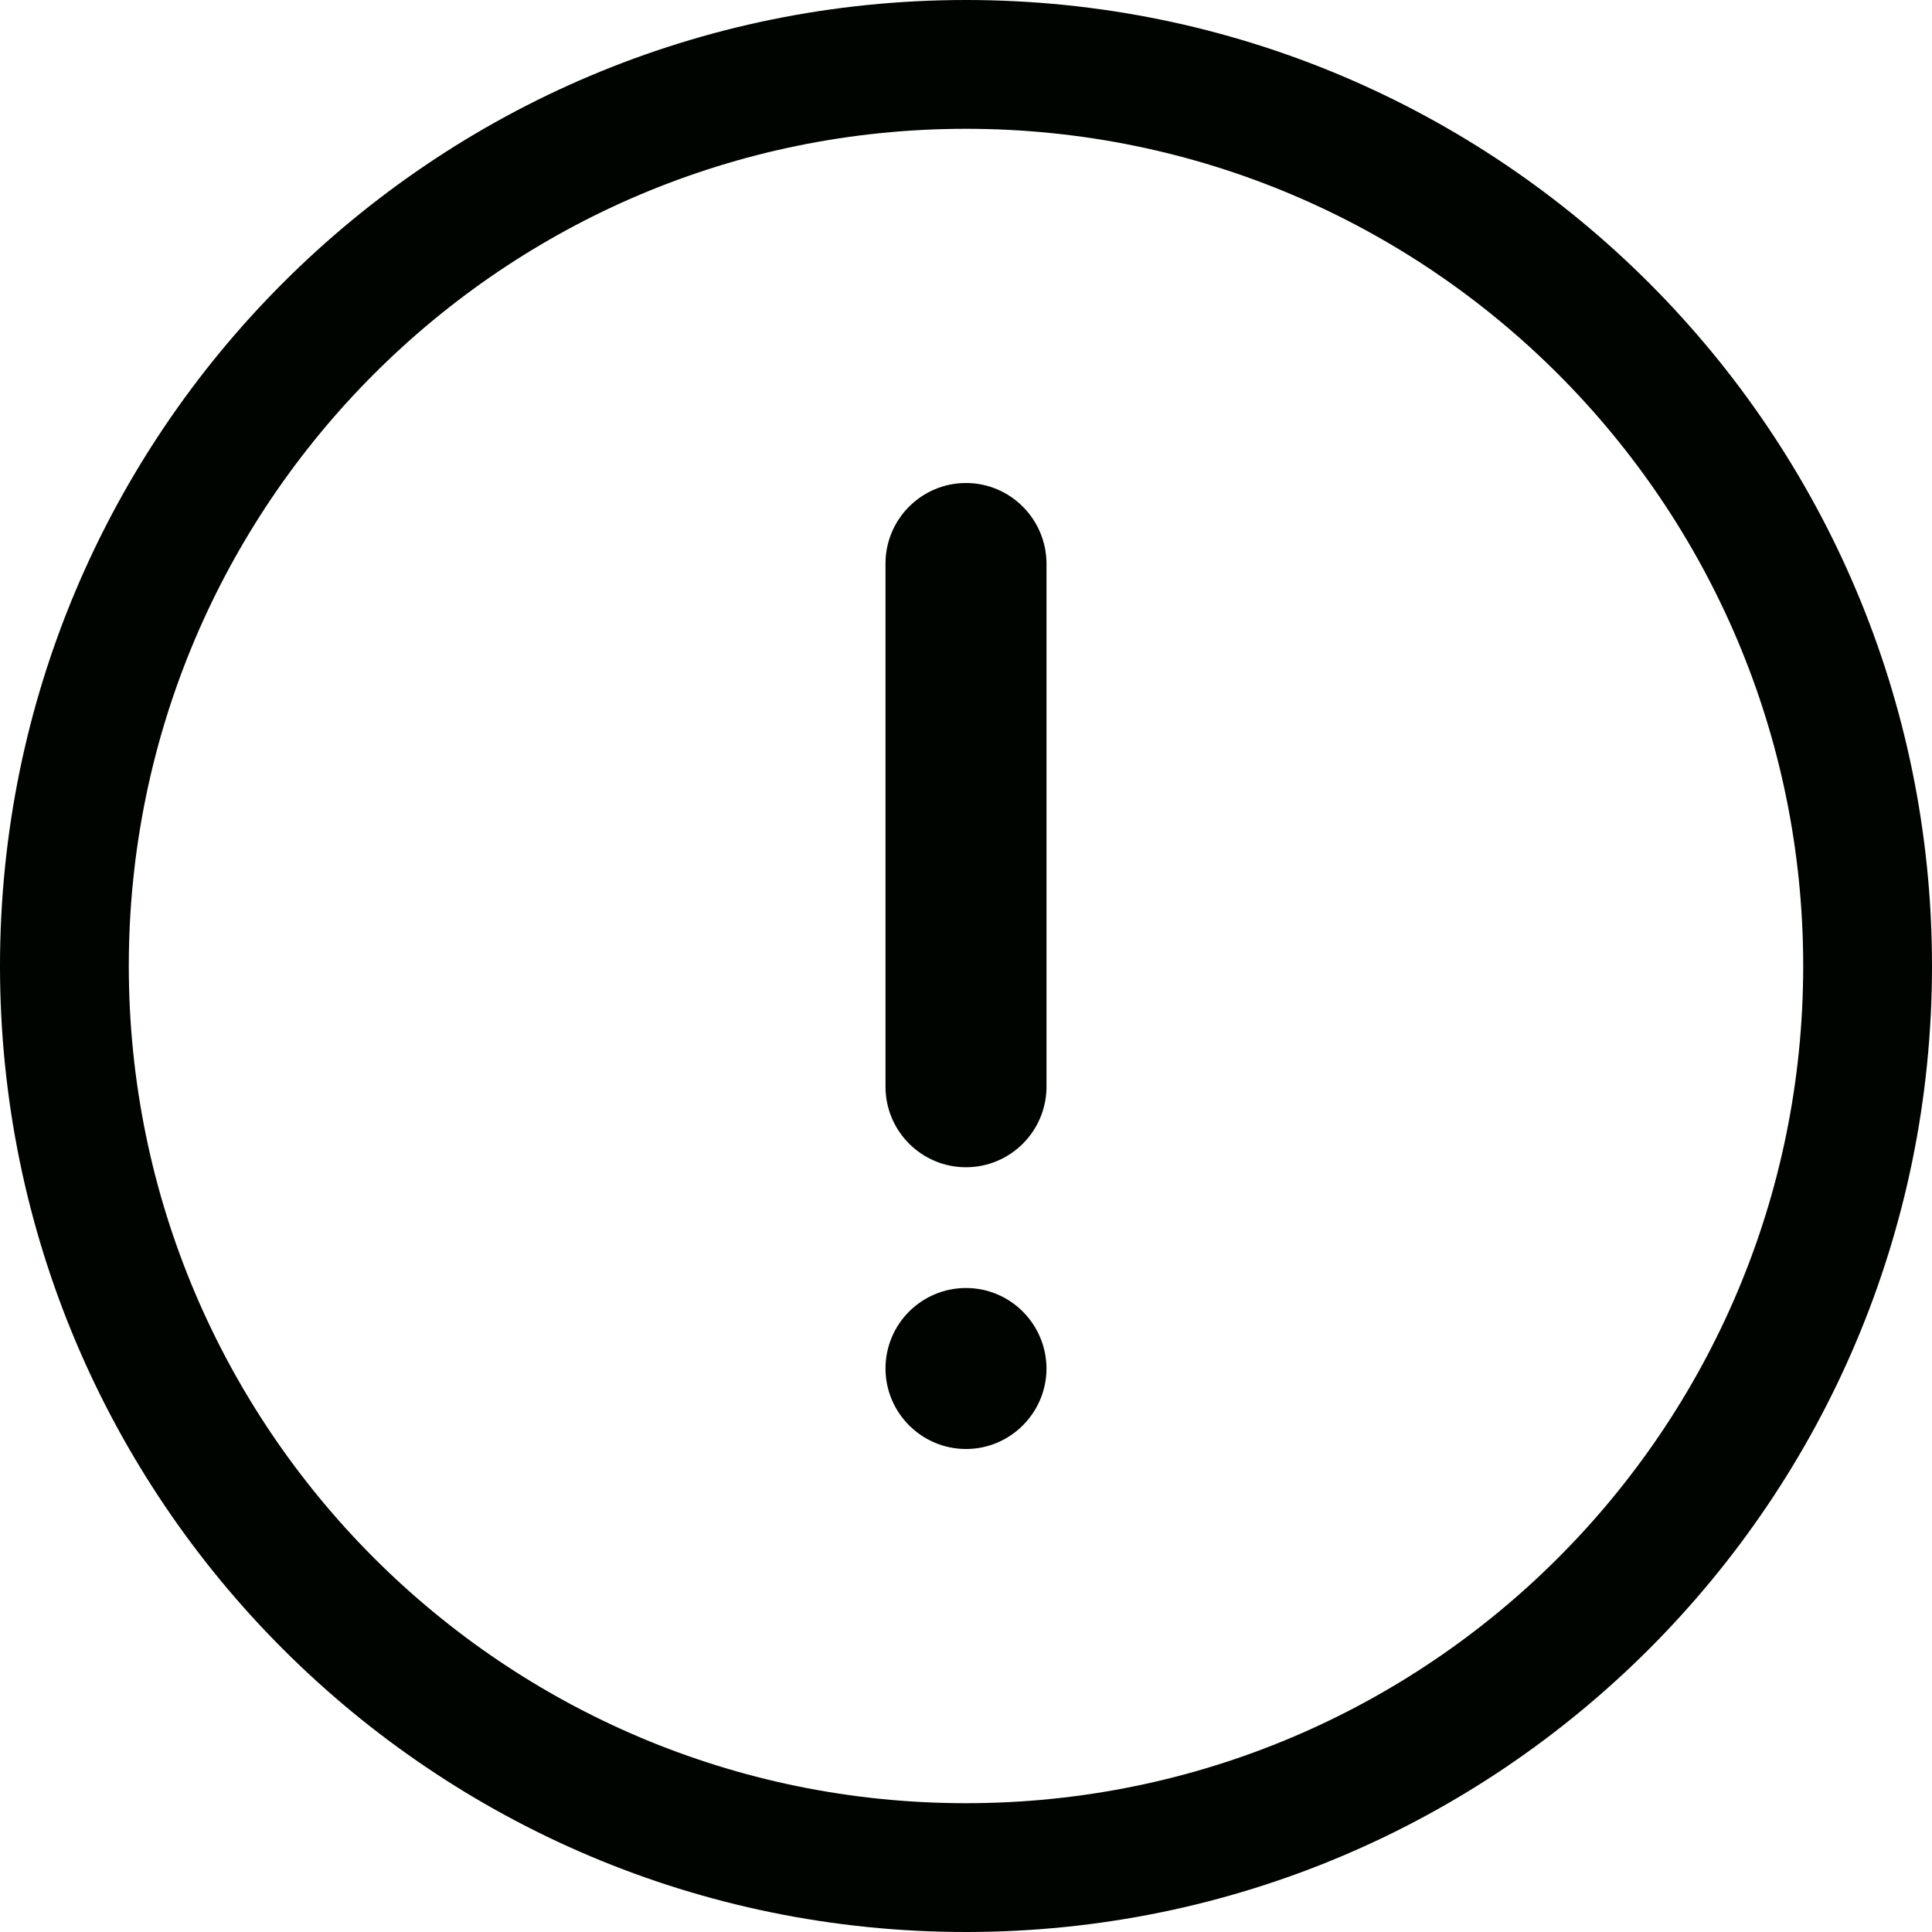 <?xml version="1.0" encoding="utf-8"?>
<!-- Generator: Adobe Illustrator 17.0.0, SVG Export Plug-In . SVG Version: 6.00 Build 0)  -->
<!DOCTYPE svg PUBLIC "-//W3C//DTD SVG 1.1//EN" "http://www.w3.org/Graphics/SVG/1.1/DTD/svg11.dtd">
<svg version="1.1" id="图层_1" xmlns="http://www.w3.org/2000/svg" xmlns:xlink="http://www.w3.org/1999/xlink" x="0px" y="0px"
	 width="30px" height="30px" viewBox="0 0 30 30" enable-background="new 0 0 30 30" xml:space="preserve">
<path fill-rule="evenodd" clip-rule="evenodd" fill="#000400" d="M15,30C6.715,30,0,23.284,0,15C0,6.716,6.715,0,15,0
	c8.284,0,15,6.716,15,15C30,23.284,23.284,30,15,30z M15,2C7.82,2,2,7.82,2,15c0,7.18,5.82,13,13,13c7.18,0,13-5.82,13-13
	C28,7.82,22.18,2,15,2z M15,22.5c-0.689,0-1.25-0.562-1.25-1.25C13.75,20.56,14.31,20,15,20c0.689,0,1.247,0.56,1.25,1.25
	C16.249,21.938,15.689,22.5,15,22.5z M15,18.125c-0.689,0-1.25-0.56-1.25-1.25V8.75c0-0.689,0.561-1.25,1.25-1.25
	c0.689,0,1.247,0.562,1.25,1.25v8.125C16.249,17.565,15.689,18.125,15,18.125z"/>
</svg>
